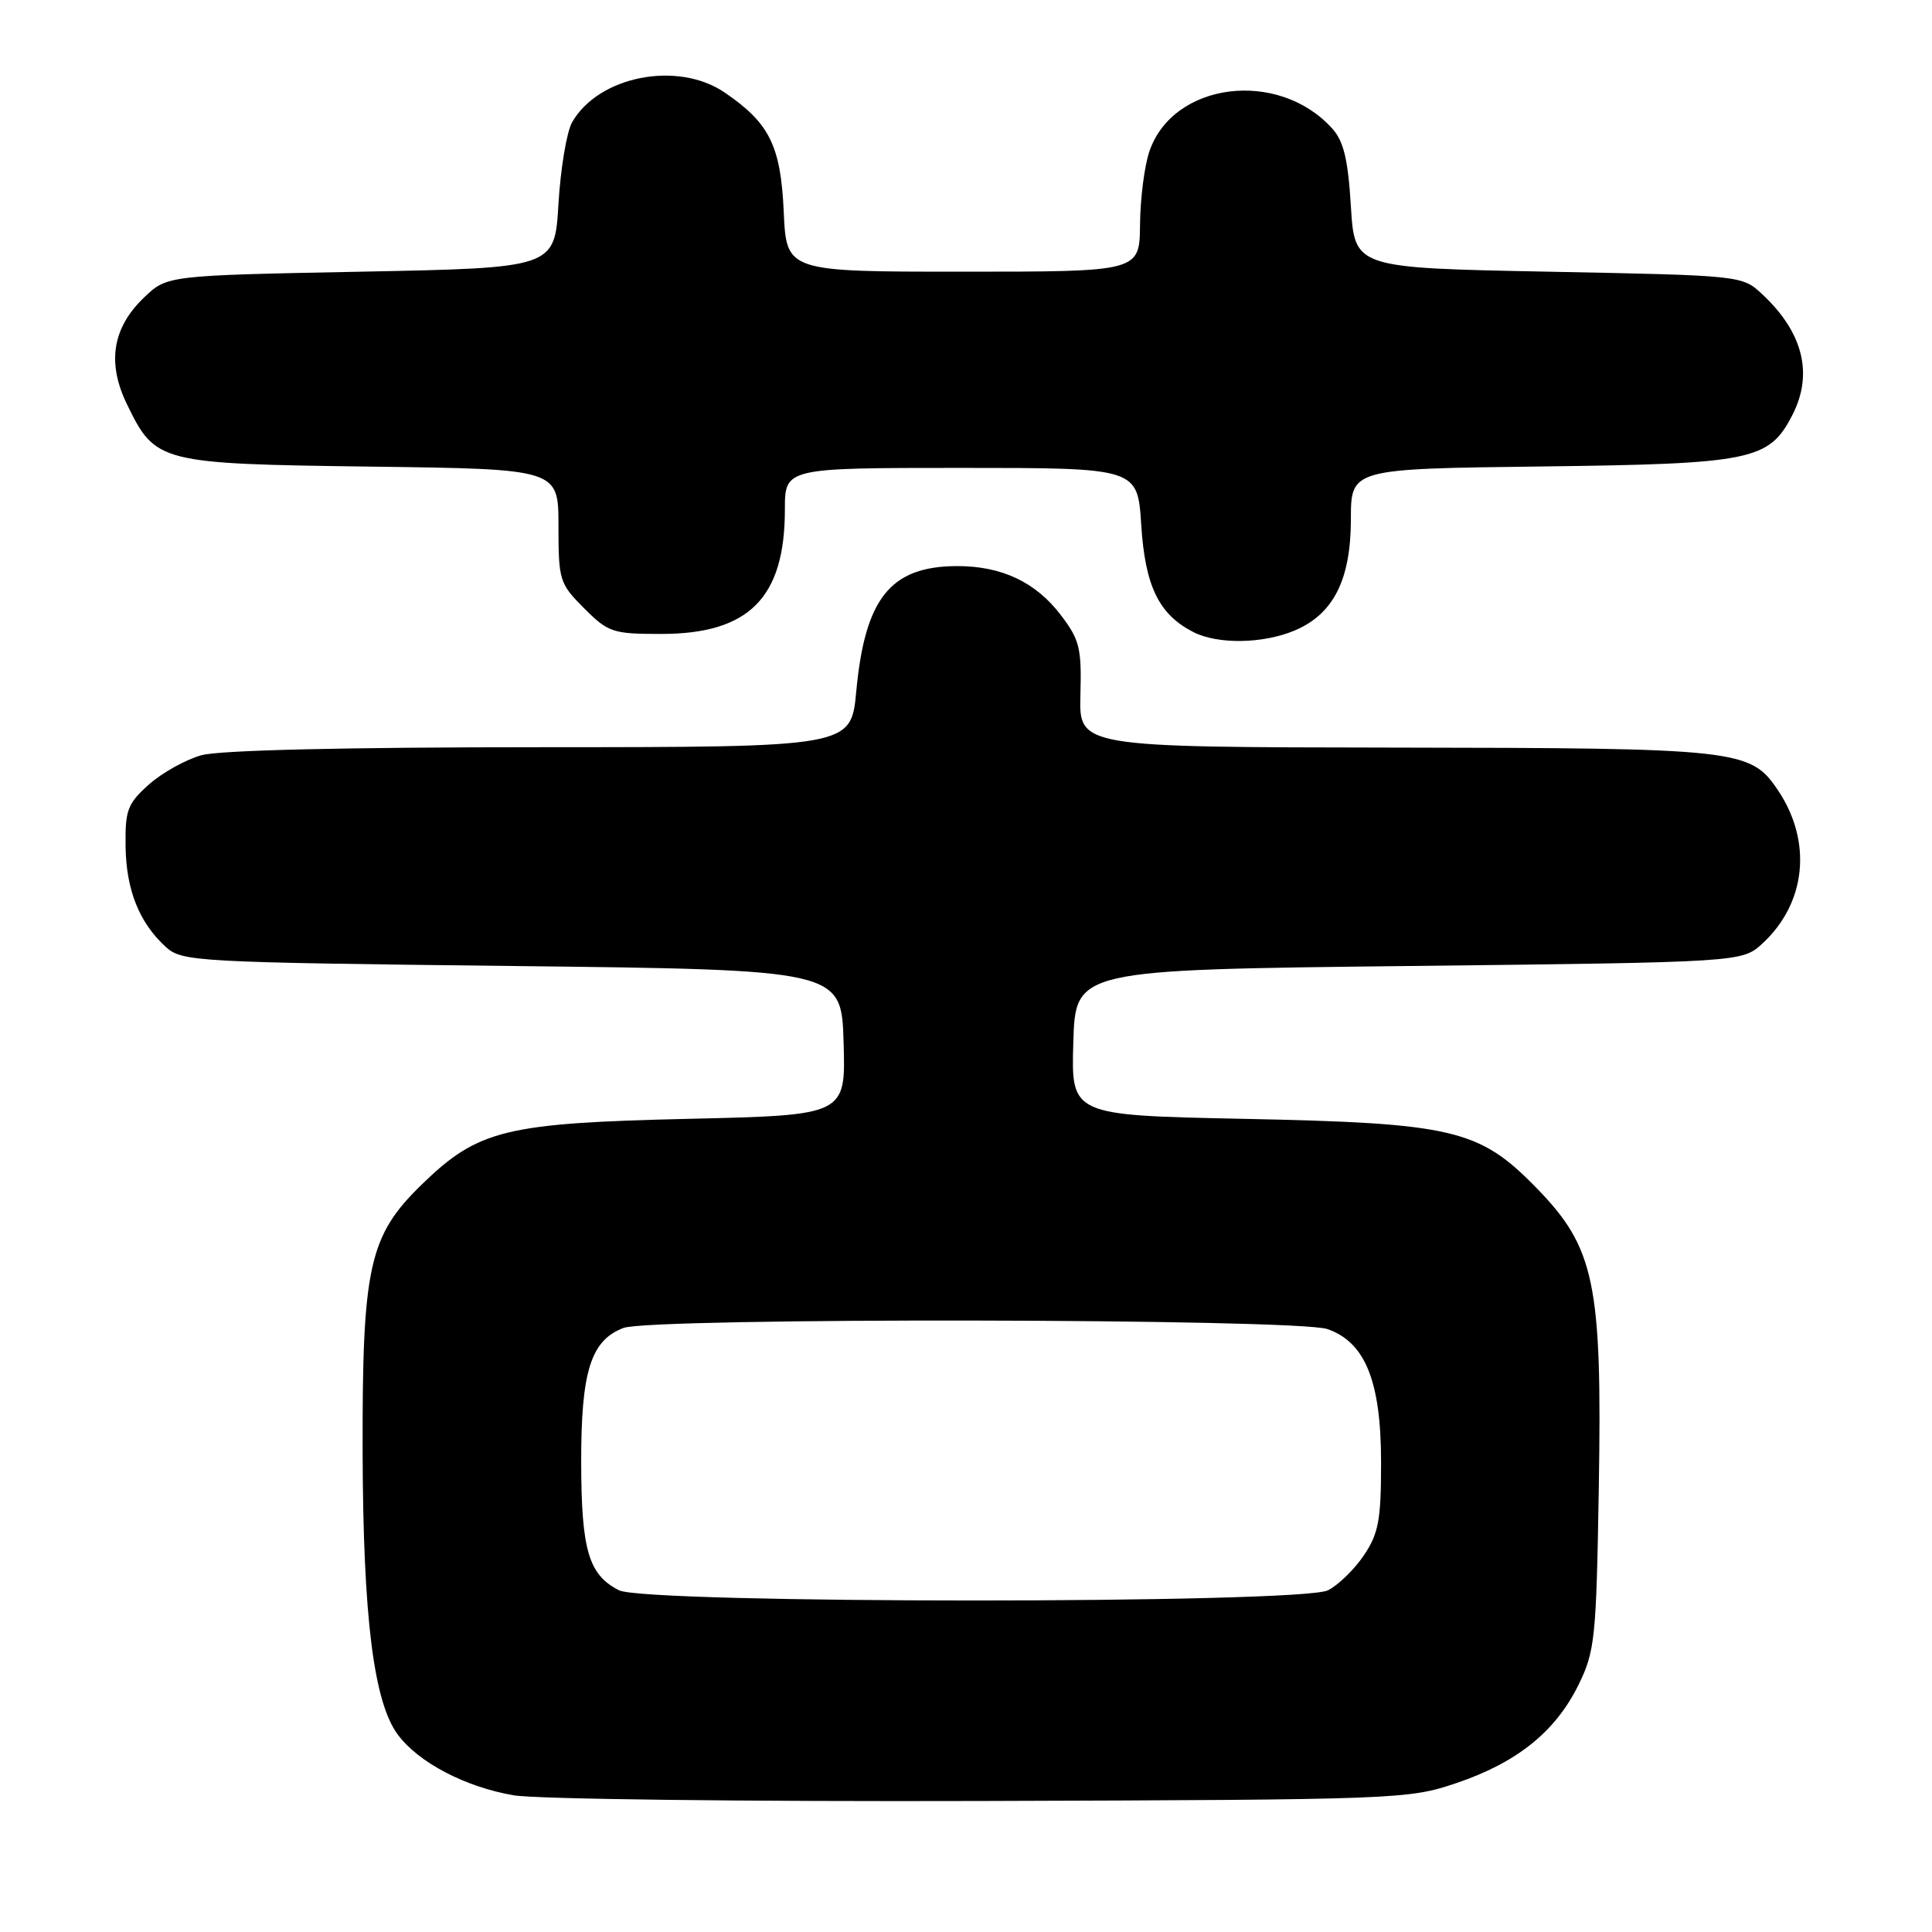 <?xml version="1.0" encoding="UTF-8" standalone="no"?>
<!DOCTYPE svg PUBLIC "-//W3C//DTD SVG 1.1//EN" "http://www.w3.org/Graphics/SVG/1.1/DTD/svg11.dtd" >
<svg xmlns="http://www.w3.org/2000/svg" xmlns:xlink="http://www.w3.org/1999/xlink" version="1.1" viewBox="0 0 256 256">
 <g >
 <path fill="currentColor"
d=" M 193.00 236.26 C 201.03 233.54 206.11 229.45 209.16 223.25 C 211.34 218.81 211.52 217.12 211.85 197.08 C 212.30 170.03 211.32 165.33 203.59 157.41 C 196.00 149.62 192.57 148.82 164.72 148.25 C 141.93 147.78 141.93 147.78 142.22 138.14 C 142.50 128.50 142.50 128.50 186.67 128.00 C 230.84 127.50 230.84 127.50 233.55 125.00 C 239.34 119.65 240.16 111.51 235.58 104.70 C 231.95 99.29 230.36 99.12 184.74 99.06 C 142.98 99.00 142.98 99.00 143.16 92.07 C 143.33 85.87 143.06 84.76 140.54 81.47 C 137.23 77.12 132.69 74.99 126.78 75.01 C 117.99 75.05 114.62 79.25 113.46 91.60 C 112.77 99.00 112.77 99.00 71.63 99.01 C 45.84 99.01 29.08 99.40 26.70 100.07 C 24.60 100.65 21.47 102.40 19.73 103.95 C 16.89 106.49 16.57 107.34 16.64 112.17 C 16.72 117.95 18.47 122.31 22.00 125.50 C 24.12 127.42 26.00 127.52 67.85 128.00 C 111.50 128.50 111.50 128.50 111.78 138.14 C 112.07 147.77 112.07 147.77 91.28 148.25 C 66.99 148.81 63.37 149.69 55.94 156.90 C 48.88 163.75 47.99 167.76 48.05 192.43 C 48.11 214.25 49.51 225.51 52.70 229.83 C 55.44 233.54 61.67 236.80 68.09 237.89 C 71.06 238.40 98.92 238.73 130.00 238.64 C 185.37 238.47 186.63 238.42 193.00 236.26 Z  M 171.51 83.56 C 176.68 81.40 178.99 76.84 179.00 68.81 C 179.00 62.12 179.00 62.12 204.25 61.81 C 232.12 61.47 234.40 61.00 237.48 55.03 C 240.30 49.58 238.94 44.07 233.52 39.00 C 230.84 36.50 230.84 36.50 205.17 36.00 C 179.50 35.50 179.50 35.50 179.00 27.35 C 178.62 21.08 178.04 18.69 176.50 17.00 C 169.36 9.13 155.46 10.87 152.31 20.03 C 151.65 21.94 151.09 26.31 151.06 29.75 C 151.00 36.00 151.00 36.00 127.61 36.00 C 104.21 36.00 104.21 36.00 103.85 28.07 C 103.45 19.30 101.97 16.31 96.01 12.25 C 89.79 8.02 79.31 10.07 75.81 16.20 C 75.09 17.46 74.28 22.32 74.00 27.00 C 73.50 35.50 73.50 35.50 47.81 36.00 C 22.13 36.50 22.13 36.50 19.08 39.43 C 14.89 43.44 14.15 48.08 16.83 53.58 C 20.59 61.33 21.09 61.46 49.20 61.83 C 74.00 62.15 74.00 62.15 74.00 69.68 C 74.00 76.90 74.14 77.34 77.40 80.60 C 80.61 83.81 81.19 84.00 87.65 84.00 C 99.25 83.99 104.00 79.21 104.00 67.53 C 104.00 62.00 104.00 62.00 127.37 62.00 C 150.74 62.00 150.74 62.00 151.22 69.57 C 151.74 77.68 153.55 81.40 158.10 83.74 C 161.33 85.40 167.30 85.32 171.51 83.56 Z  M 82.02 210.72 C 77.99 208.67 77.03 205.43 77.01 193.70 C 77.00 181.70 78.29 177.60 82.61 175.96 C 86.29 174.56 171.84 174.70 175.89 176.11 C 180.92 177.86 183.00 183.05 183.00 193.81 C 183.00 201.41 182.67 203.20 180.72 206.09 C 179.47 207.95 177.33 210.03 175.97 210.72 C 172.40 212.53 85.59 212.52 82.02 210.72 Z "/>
</g>
</svg>